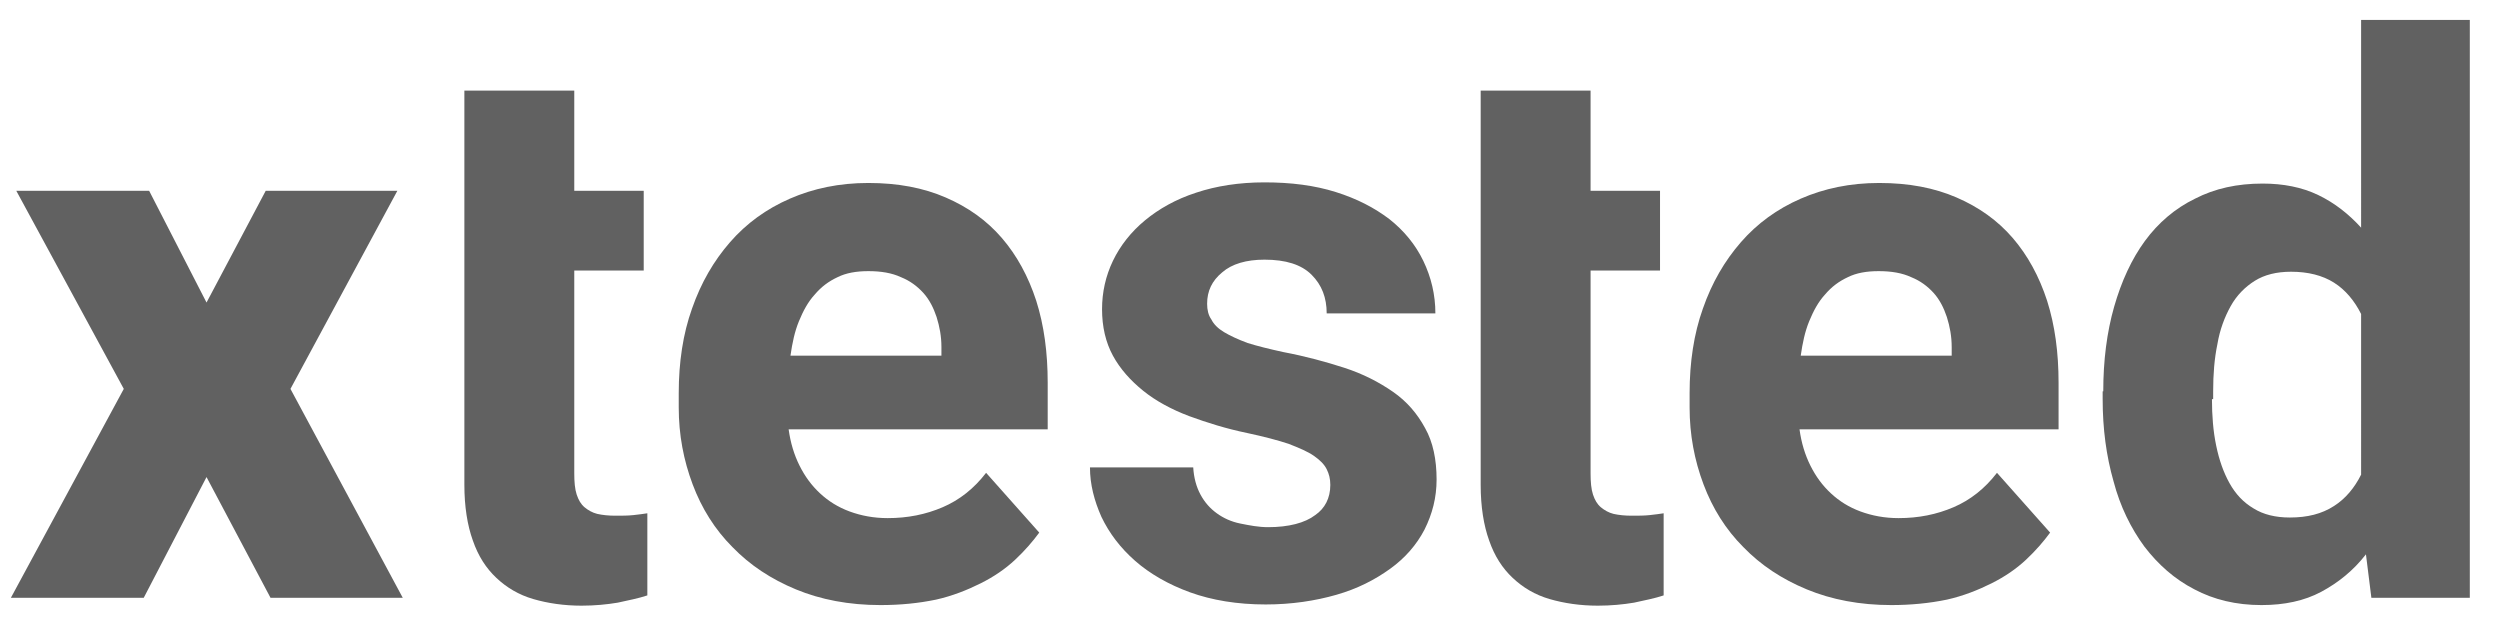 <?xml version="1.0" encoding="utf-8"?>
<!-- Generator: Adobe Illustrator 19.0.0, SVG Export Plug-In . SVG Version: 6.00 Build 0)  -->
<svg version="1.1" id="Layer_1" xmlns="http://www.w3.org/2000/svg" xmlns:xlink="http://www.w3.org/1999/xlink" x="0px" y="0px"
	 viewBox="0 0 414 105" style="enable-background:new 0 0 414 105;" xml:space="preserve">
<style type="text/css">
	.st0{fill:#616161;}
</style>
<g id="XMLID_2_">
	<path id="XMLID_3_" class="st0" d="M34.2,50.1L44,31.6h21.8L48.1,64.4L66.7,99H44.8L34.2,79L23.8,99h-22l18.7-34.6L2.7,31.6h22
		L34.2,50.1z"/>
	<path id="XMLID_5_" class="st0" d="M95.1,15v16.6h11.5v13.2H95.1v33.6c0,1.4,0.1,2.6,0.4,3.5c0.3,0.9,0.7,1.6,1.3,2.1
		c0.6,0.5,1.3,0.9,2.1,1.1c0.9,0.2,1.9,0.3,3,0.3c1.1,0,2.1,0,3-0.1c0.9-0.1,1.7-0.2,2.3-0.3v13.6c-1.5,0.5-3.1,0.8-4.9,1.2
		c-1.8,0.3-3.8,0.5-6,0.5c-2.9,0-5.6-0.4-8-1.1c-2.4-0.7-4.4-1.9-6.1-3.5c-1.7-1.6-3-3.6-3.9-6.2c-0.9-2.5-1.4-5.6-1.4-9.2V44.8
		V31.6V15H95.1z"/>
	<path id="XMLID_7_" class="st0" d="M145.8,100.2c-5.2,0-9.9-0.9-14-2.6c-4.1-1.7-7.6-4-10.5-7c-2.9-2.9-5.1-6.4-6.6-10.4
		c-1.5-4-2.3-8.2-2.3-12.7v-2.4c0-5.1,0.7-9.8,2.2-14c1.5-4.3,3.6-7.9,6.3-11c2.7-3.1,6-5.5,9.9-7.2c3.9-1.7,8.2-2.6,13-2.6
		c4.9,0,9.1,0.8,12.8,2.4c3.7,1.6,6.8,3.8,9.3,6.7c2.5,2.9,4.4,6.4,5.7,10.4c1.3,4.1,1.9,8.6,1.9,13.6v7.7h-42.9
		c0.3,2.2,0.9,4.2,1.8,6c0.9,1.8,2,3.3,3.4,4.6c1.4,1.3,3,2.3,4.9,3c1.9,0.7,4,1.1,6.3,1.1c3.3,0,6.3-0.6,9.1-1.8
		c2.8-1.2,5.2-3.1,7.2-5.7l8.8,9.9c-1.1,1.5-2.4,3-4,4.5c-1.6,1.5-3.5,2.8-5.7,3.9c-2.2,1.1-4.7,2.1-7.4,2.7
		C152.1,99.9,149.1,100.2,145.8,100.2z M143.8,44.9c-2,0-3.7,0.3-5.1,1c-1.5,0.7-2.7,1.6-3.8,2.9c-1.1,1.2-1.9,2.7-2.6,4.4
		c-0.7,1.7-1.1,3.6-1.4,5.7h25v-1.4c0-1.8-0.3-3.4-0.8-5c-0.5-1.5-1.2-2.9-2.2-4c-1-1.1-2.2-2-3.7-2.6
		C147.7,45.2,145.9,44.9,143.8,44.9z"/>
	<path id="XMLID_10_" class="st0" d="M220.3,80.3c0-1-0.2-1.8-0.6-2.6c-0.4-0.8-1.1-1.5-2.1-2.2s-2.4-1.3-4.2-2
		c-1.8-0.6-4.1-1.2-6.9-1.8c-3.4-0.7-6.6-1.7-9.6-2.8c-2.9-1.1-5.5-2.5-7.6-4.2c-2.1-1.7-3.8-3.6-5-5.8c-1.2-2.2-1.8-4.8-1.8-7.7
		c0-2.8,0.6-5.5,1.8-8c1.2-2.5,3-4.8,5.3-6.7c2.3-1.9,5.1-3.5,8.5-4.6c3.3-1.1,7.1-1.7,11.3-1.7c4.4,0,8.3,0.5,11.8,1.6
		c3.5,1.1,6.4,2.6,8.9,4.5c2.4,1.9,4.3,4.2,5.6,6.9c1.3,2.7,2,5.6,2,8.7h-18c0-2.6-0.8-4.7-2.5-6.4c-1.7-1.7-4.3-2.5-7.8-2.5
		c-3,0-5.4,0.7-7,2.1c-1.7,1.4-2.5,3.1-2.5,5.2c0,1,0.2,1.9,0.7,2.6c0.4,0.8,1.1,1.5,2.1,2.1c1,0.6,2.3,1.2,3.9,1.8
		c1.6,0.5,3.6,1,5.9,1.5c3.7,0.7,7,1.6,10.1,2.6c3.1,1,5.8,2.4,8.1,4c2.3,1.6,4,3.6,5.3,6c1.3,2.3,1.9,5.2,1.9,8.5
		c0,3-0.7,5.7-2,8.3c-1.3,2.5-3.2,4.7-5.7,6.5s-5.4,3.3-8.9,4.3c-3.5,1-7.4,1.6-11.7,1.6c-4.7,0-8.9-0.7-12.5-2s-6.7-3.1-9.1-5.2
		c-2.5-2.2-4.3-4.6-5.6-7.3c-1.2-2.7-1.9-5.4-1.9-8.2h17.1c0.1,1.7,0.5,3.2,1.2,4.5c0.7,1.3,1.6,2.3,2.7,3.1
		c1.1,0.8,2.4,1.4,3.9,1.7s3,0.6,4.6,0.6c3.4,0,6.1-0.7,7.8-2C219.4,84.2,220.3,82.5,220.3,80.3z"/>
	<path id="XMLID_12_" class="st0" d="M263.4,15v16.6h11.5v13.2h-11.5v33.6c0,1.4,0.1,2.6,0.4,3.5c0.3,0.9,0.7,1.6,1.3,2.1
		c0.6,0.5,1.3,0.9,2.1,1.1c0.9,0.2,1.9,0.3,3,0.3c1.1,0,2.1,0,3-0.1c0.9-0.1,1.7-0.2,2.3-0.3v13.6c-1.5,0.5-3.1,0.8-4.9,1.2
		c-1.8,0.3-3.8,0.5-6,0.5c-2.9,0-5.6-0.4-8-1.1c-2.4-0.7-4.4-1.9-6.1-3.5c-1.7-1.6-3-3.6-3.9-6.2c-0.9-2.5-1.4-5.6-1.4-9.2V44.8
		V31.6V15H263.4z"/>
	<path id="XMLID_14_" class="st0" d="M313.2,100.2c-5.2,0-9.9-0.9-14-2.6s-7.6-4-10.5-7c-2.9-2.9-5.1-6.4-6.6-10.4
		c-1.5-4-2.3-8.2-2.3-12.7v-2.4c0-5.1,0.7-9.8,2.2-14c1.5-4.3,3.6-7.9,6.3-11s6-5.5,9.9-7.2c3.9-1.7,8.2-2.6,13-2.6
		c4.9,0,9.1,0.8,12.8,2.4c3.7,1.6,6.8,3.8,9.3,6.7c2.5,2.9,4.4,6.4,5.7,10.4c1.3,4.1,1.9,8.6,1.9,13.6v7.7H298
		c0.3,2.2,0.9,4.2,1.8,6c0.9,1.8,2,3.3,3.4,4.6c1.4,1.3,3,2.3,4.9,3c1.9,0.7,4,1.1,6.3,1.1c3.3,0,6.3-0.6,9.1-1.8
		c2.8-1.2,5.2-3.1,7.2-5.7l8.8,9.9c-1.1,1.5-2.4,3-4,4.5c-1.6,1.5-3.5,2.8-5.7,3.9c-2.2,1.1-4.7,2.1-7.4,2.7
		C319.5,99.9,316.4,100.2,313.2,100.2z M311.1,44.9c-2,0-3.7,0.3-5.1,1c-1.5,0.7-2.7,1.6-3.8,2.9c-1.1,1.2-1.9,2.7-2.6,4.4
		c-0.7,1.7-1.1,3.6-1.4,5.7h25v-1.4c0-1.8-0.3-3.4-0.8-5c-0.5-1.5-1.2-2.9-2.2-4c-1-1.1-2.2-2-3.7-2.6
		C315,45.2,313.2,44.9,311.1,44.9z"/>
	<path id="XMLID_17_" class="st0" d="M348.3,64.8c0-5.1,0.6-9.8,1.8-14c1.2-4.2,2.9-7.9,5.1-10.9c2.2-3,5-5.4,8.3-7
		c3.3-1.7,7-2.5,11.2-2.5c3.4,0,6.5,0.6,9.2,1.9c2.7,1.3,5,3.1,7.1,5.4V3.3H409V99h-16.3l-0.9-7.2c-2.1,2.7-4.6,4.7-7.4,6.2
		c-2.8,1.5-6.1,2.2-9.9,2.2c-4.2,0-7.9-0.9-11.1-2.6c-3.3-1.7-6-4.1-8.3-7.1c-2.2-3-4-6.6-5.1-10.8c-1.2-4.2-1.8-8.7-1.8-13.6V64.8z
		 M366.3,66.1c0,2.7,0.2,5.3,0.7,7.7c0.5,2.4,1.2,4.4,2.2,6.2c1,1.8,2.3,3.2,4,4.2c1.6,1,3.6,1.5,6,1.5c2.9,0,5.3-0.6,7.3-1.9
		c1.9-1.2,3.4-3,4.5-5.2V52c-1.1-2.2-2.6-4-4.5-5.2c-1.9-1.2-4.3-1.8-7.1-1.8c-2.4,0-4.4,0.5-6,1.5s-3,2.4-4,4.2
		c-1,1.8-1.8,3.9-2.2,6.3c-0.5,2.4-0.7,5-0.7,7.8V66.1z"/>
</g>
<path id="XMLID_1_" class="st0" d="M260.1,37.8"/>
</svg>
